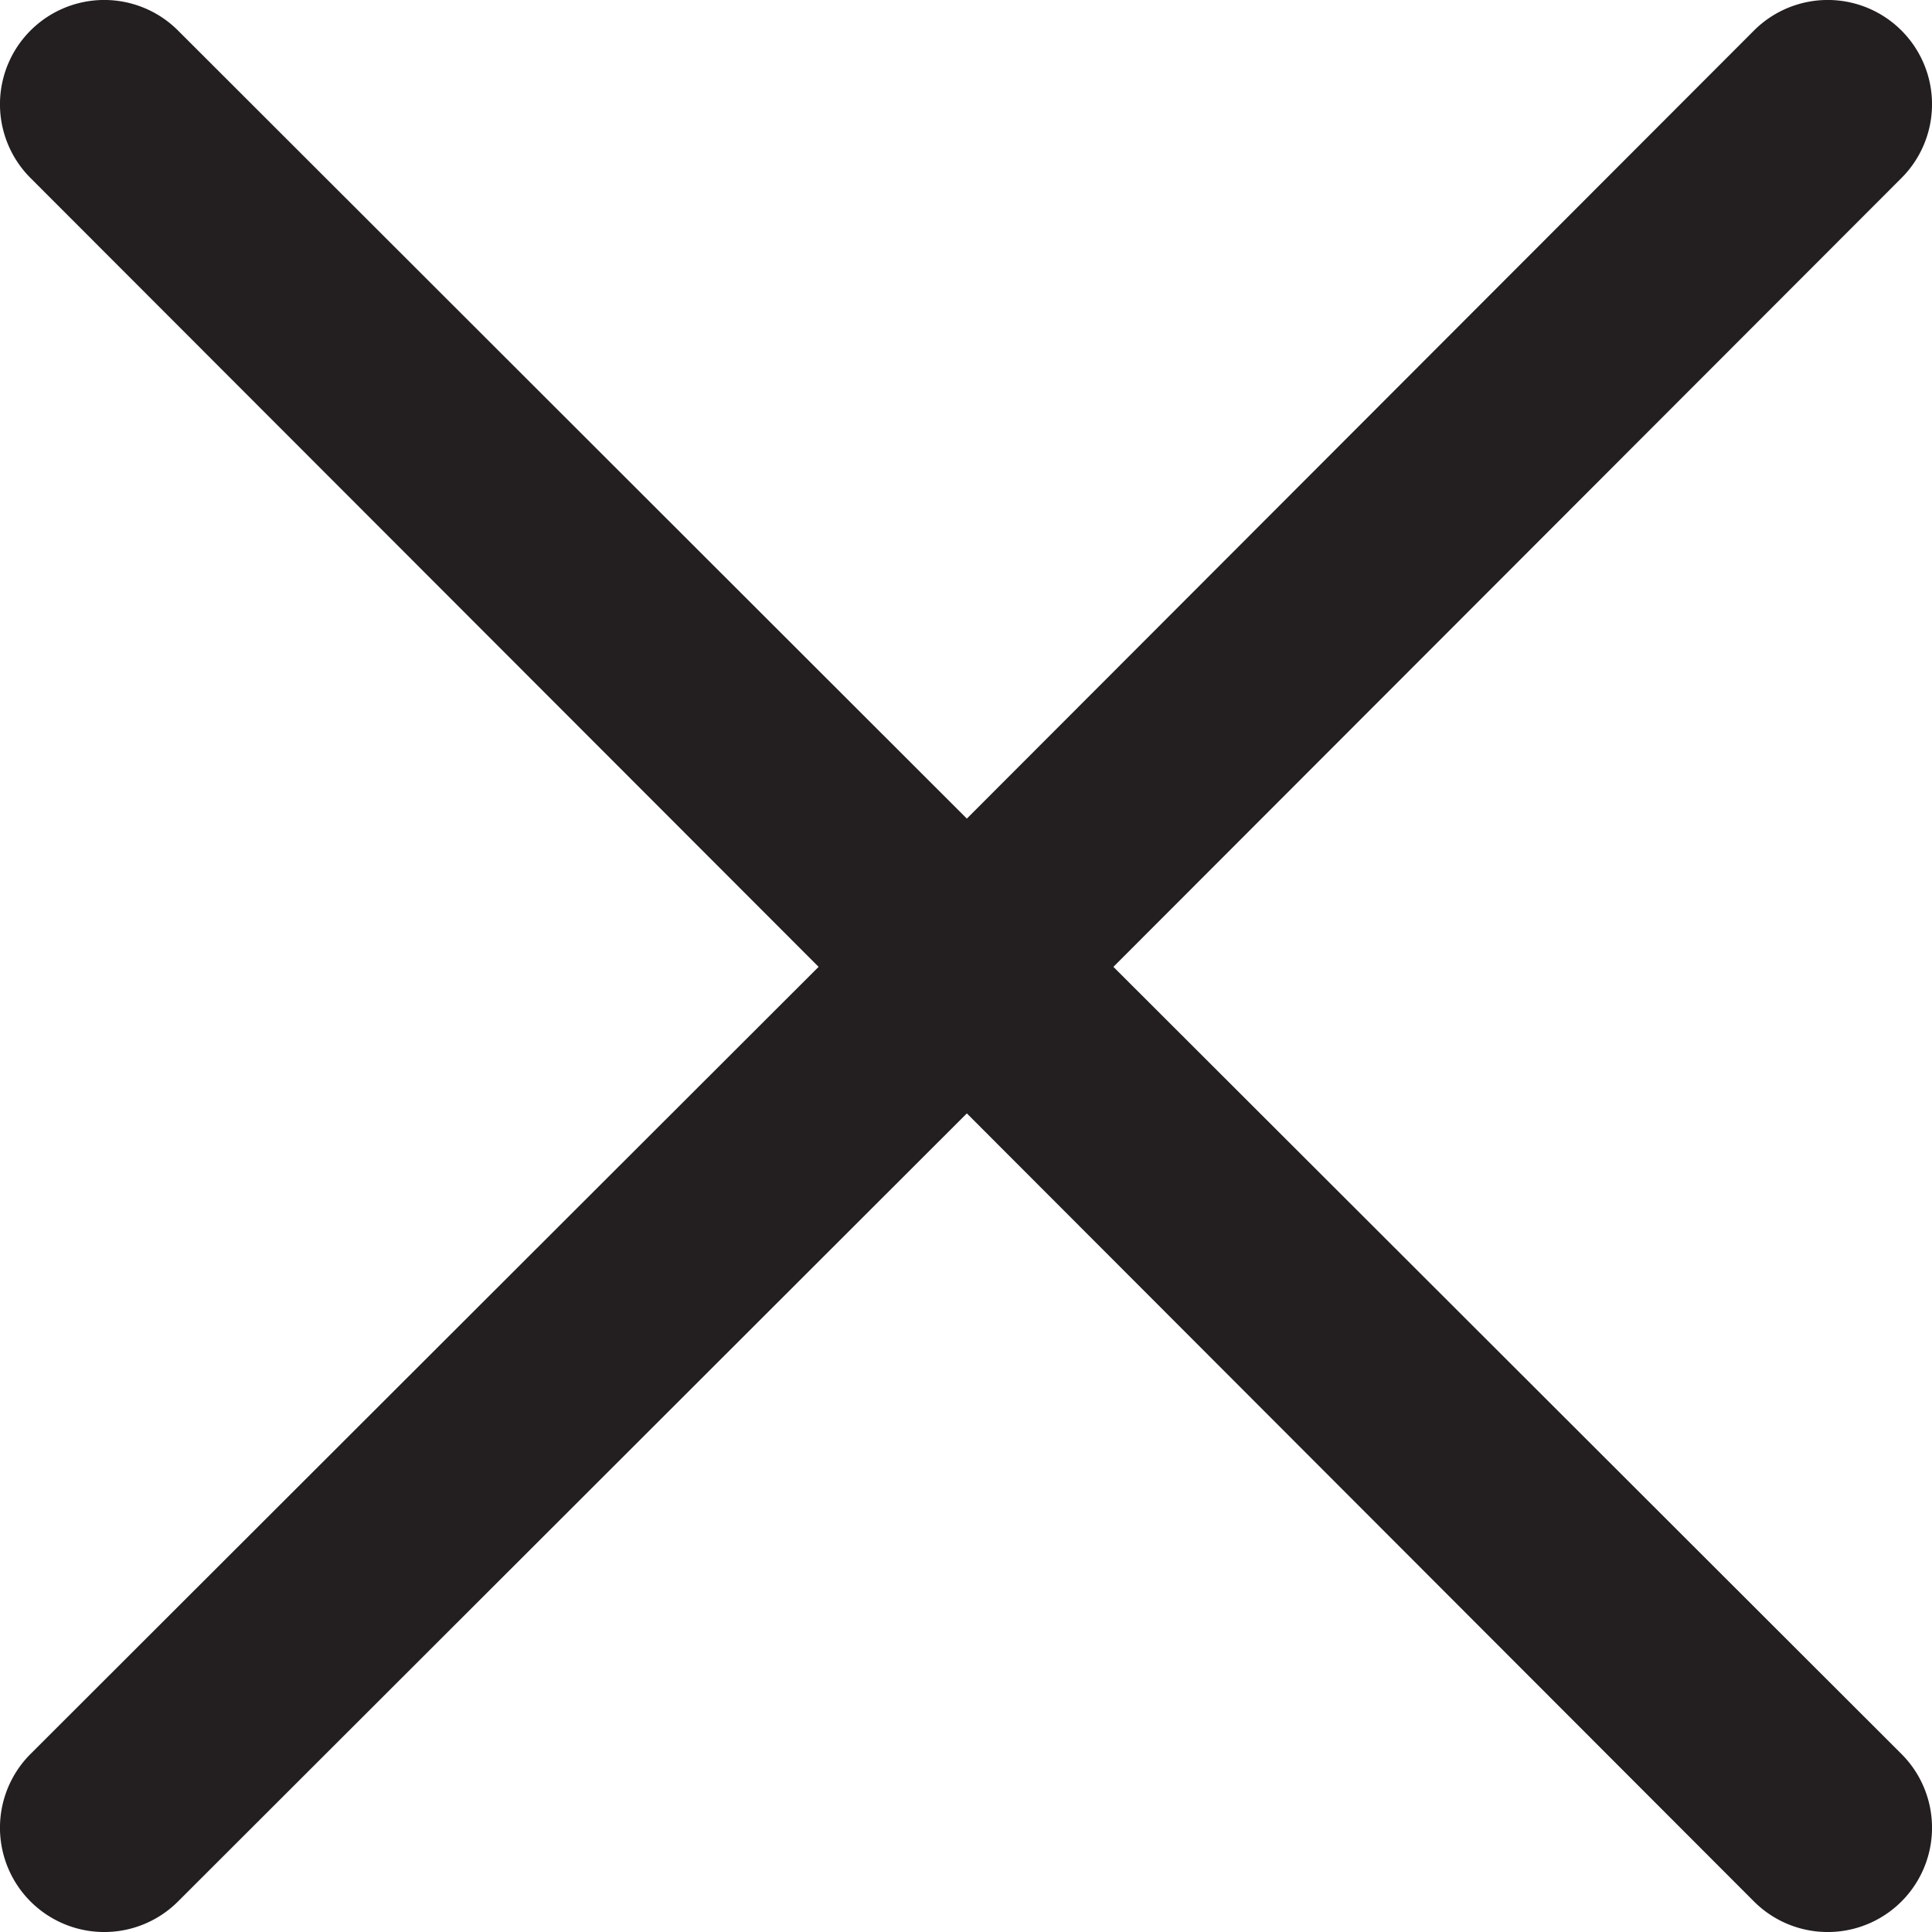 <svg xmlns="http://www.w3.org/2000/svg" viewBox="0 0 101.91 101.91"><defs><style>.cls-1{fill:#231f20;}</style></defs><title>Asset 6</title><g id="Layer_2" data-name="Layer 2"><g id="Layer_1-2" data-name="Layer 1"><path class="cls-1" d="M58.73,51,100.3,9.39a5.5,5.5,0,0,0-7.78-7.78L51,43.18,9.39,1.61A5.5,5.5,0,0,0,1.61,9.39L43.18,51,1.61,92.52a5.5,5.5,0,1,0,7.78,7.78L51,58.73,92.52,100.3a5.5,5.5,0,1,0,7.78-7.78Z"/></g></g></svg>